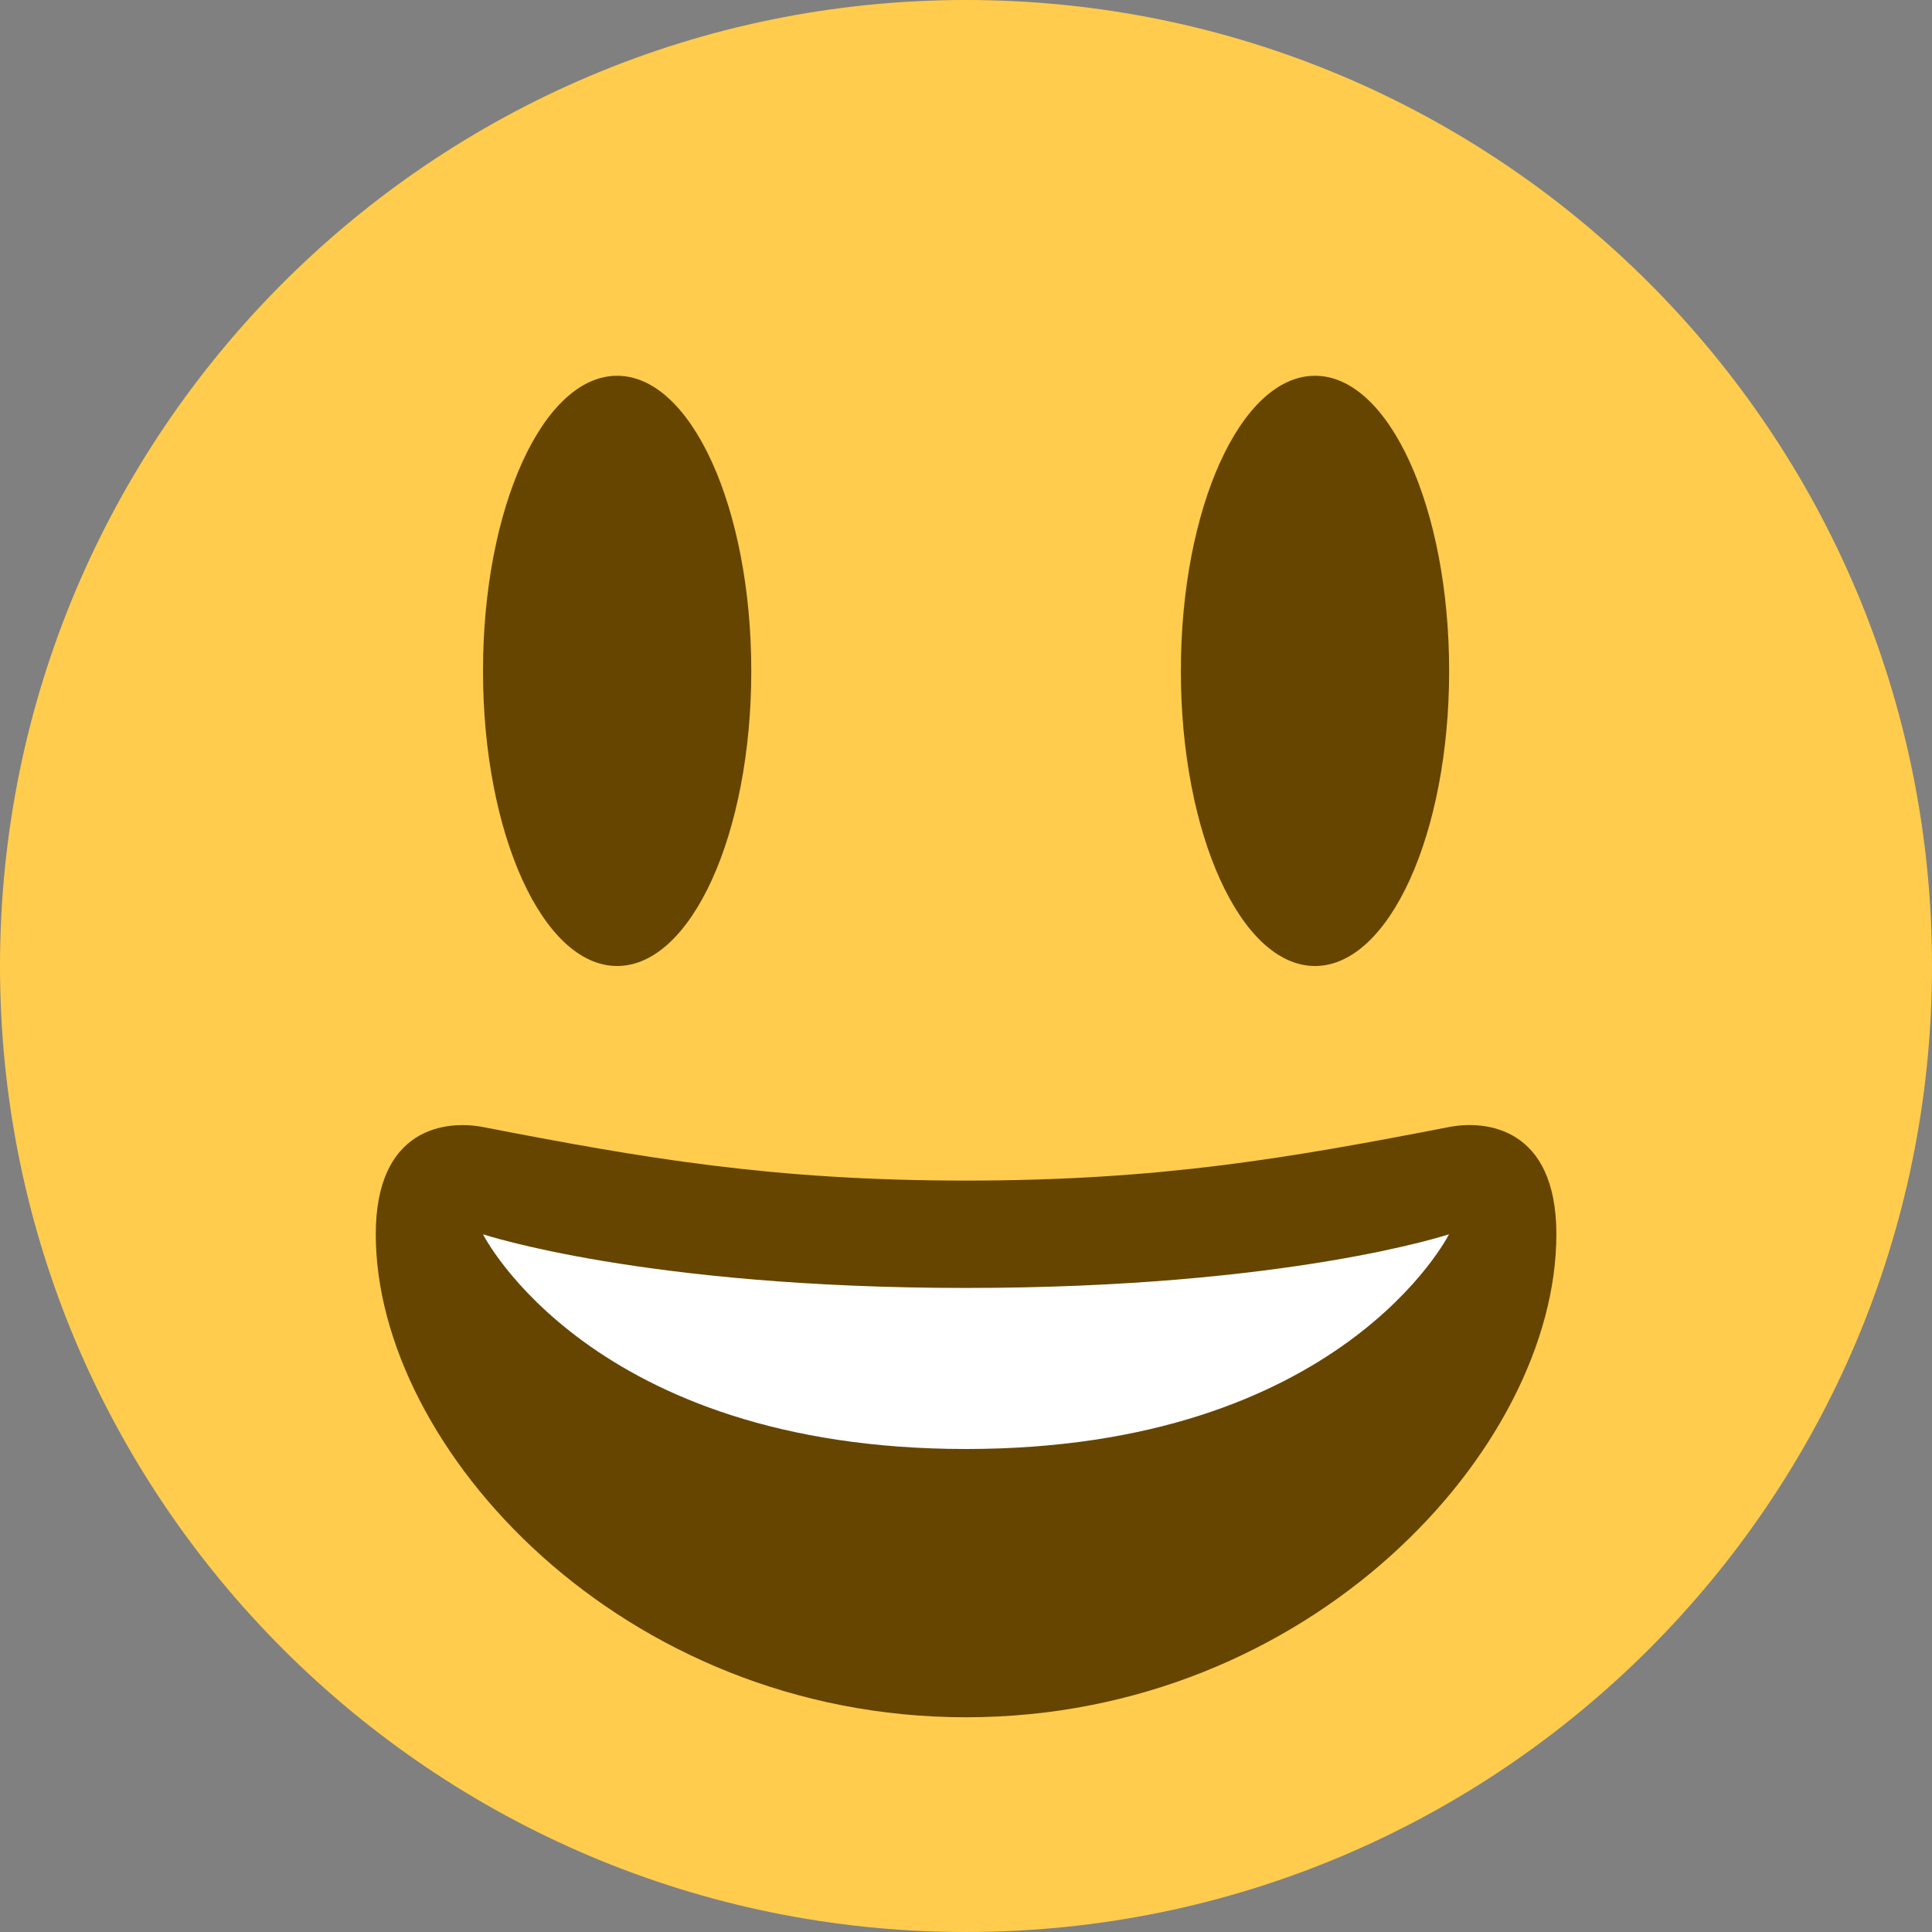<svg width="14" height="14" viewBox="0 0 14 14" fill="none" xmlns="http://www.w3.org/2000/svg">
<rect x="0" y="0" width="14" height="14" fill="#808080" stroke="none"/>
<path d="M14 7C14 10.866 10.866 14 7 14C3.134 14 0 10.866 0 7C0 3.134 3.134 0 7 0C10.866 0 14 3.134 14 7Z" fill="#FFCC4D"/>
<path d="M4.472 7C5.009 7 5.444 6.043 5.444 4.862C5.444 3.68 5.009 2.723 4.472 2.723C3.935 2.723 3.5 3.68 3.5 4.862C3.5 6.043 3.935 7 4.472 7Z" fill="#664500"/>
<path d="M9.529 7C10.066 7 10.501 6.043 10.501 4.862C10.501 3.68 10.066 2.723 9.529 2.723C8.992 2.723 8.557 3.68 8.557 4.862C8.557 6.043 8.992 7 9.529 7Z" fill="#664500"/>
<path d="M7 8.555C5.591 8.555 4.657 8.391 3.5 8.167C3.236 8.116 2.723 8.167 2.723 8.944C2.723 10.5 4.51 12.444 7 12.444C9.491 12.444 11.278 10.5 11.278 8.944C11.278 8.167 10.764 8.115 10.5 8.167C9.344 8.391 8.409 8.555 7 8.555Z" fill="#664500"/>
<path d="M3.5 8.944C3.5 8.944 4.667 9.333 7 9.333C9.333 9.333 10.5 8.944 10.5 8.944C10.5 8.944 9.722 10.5 7 10.5C4.278 10.5 3.5 8.944 3.5 8.944Z" fill="white"/>
</svg>
